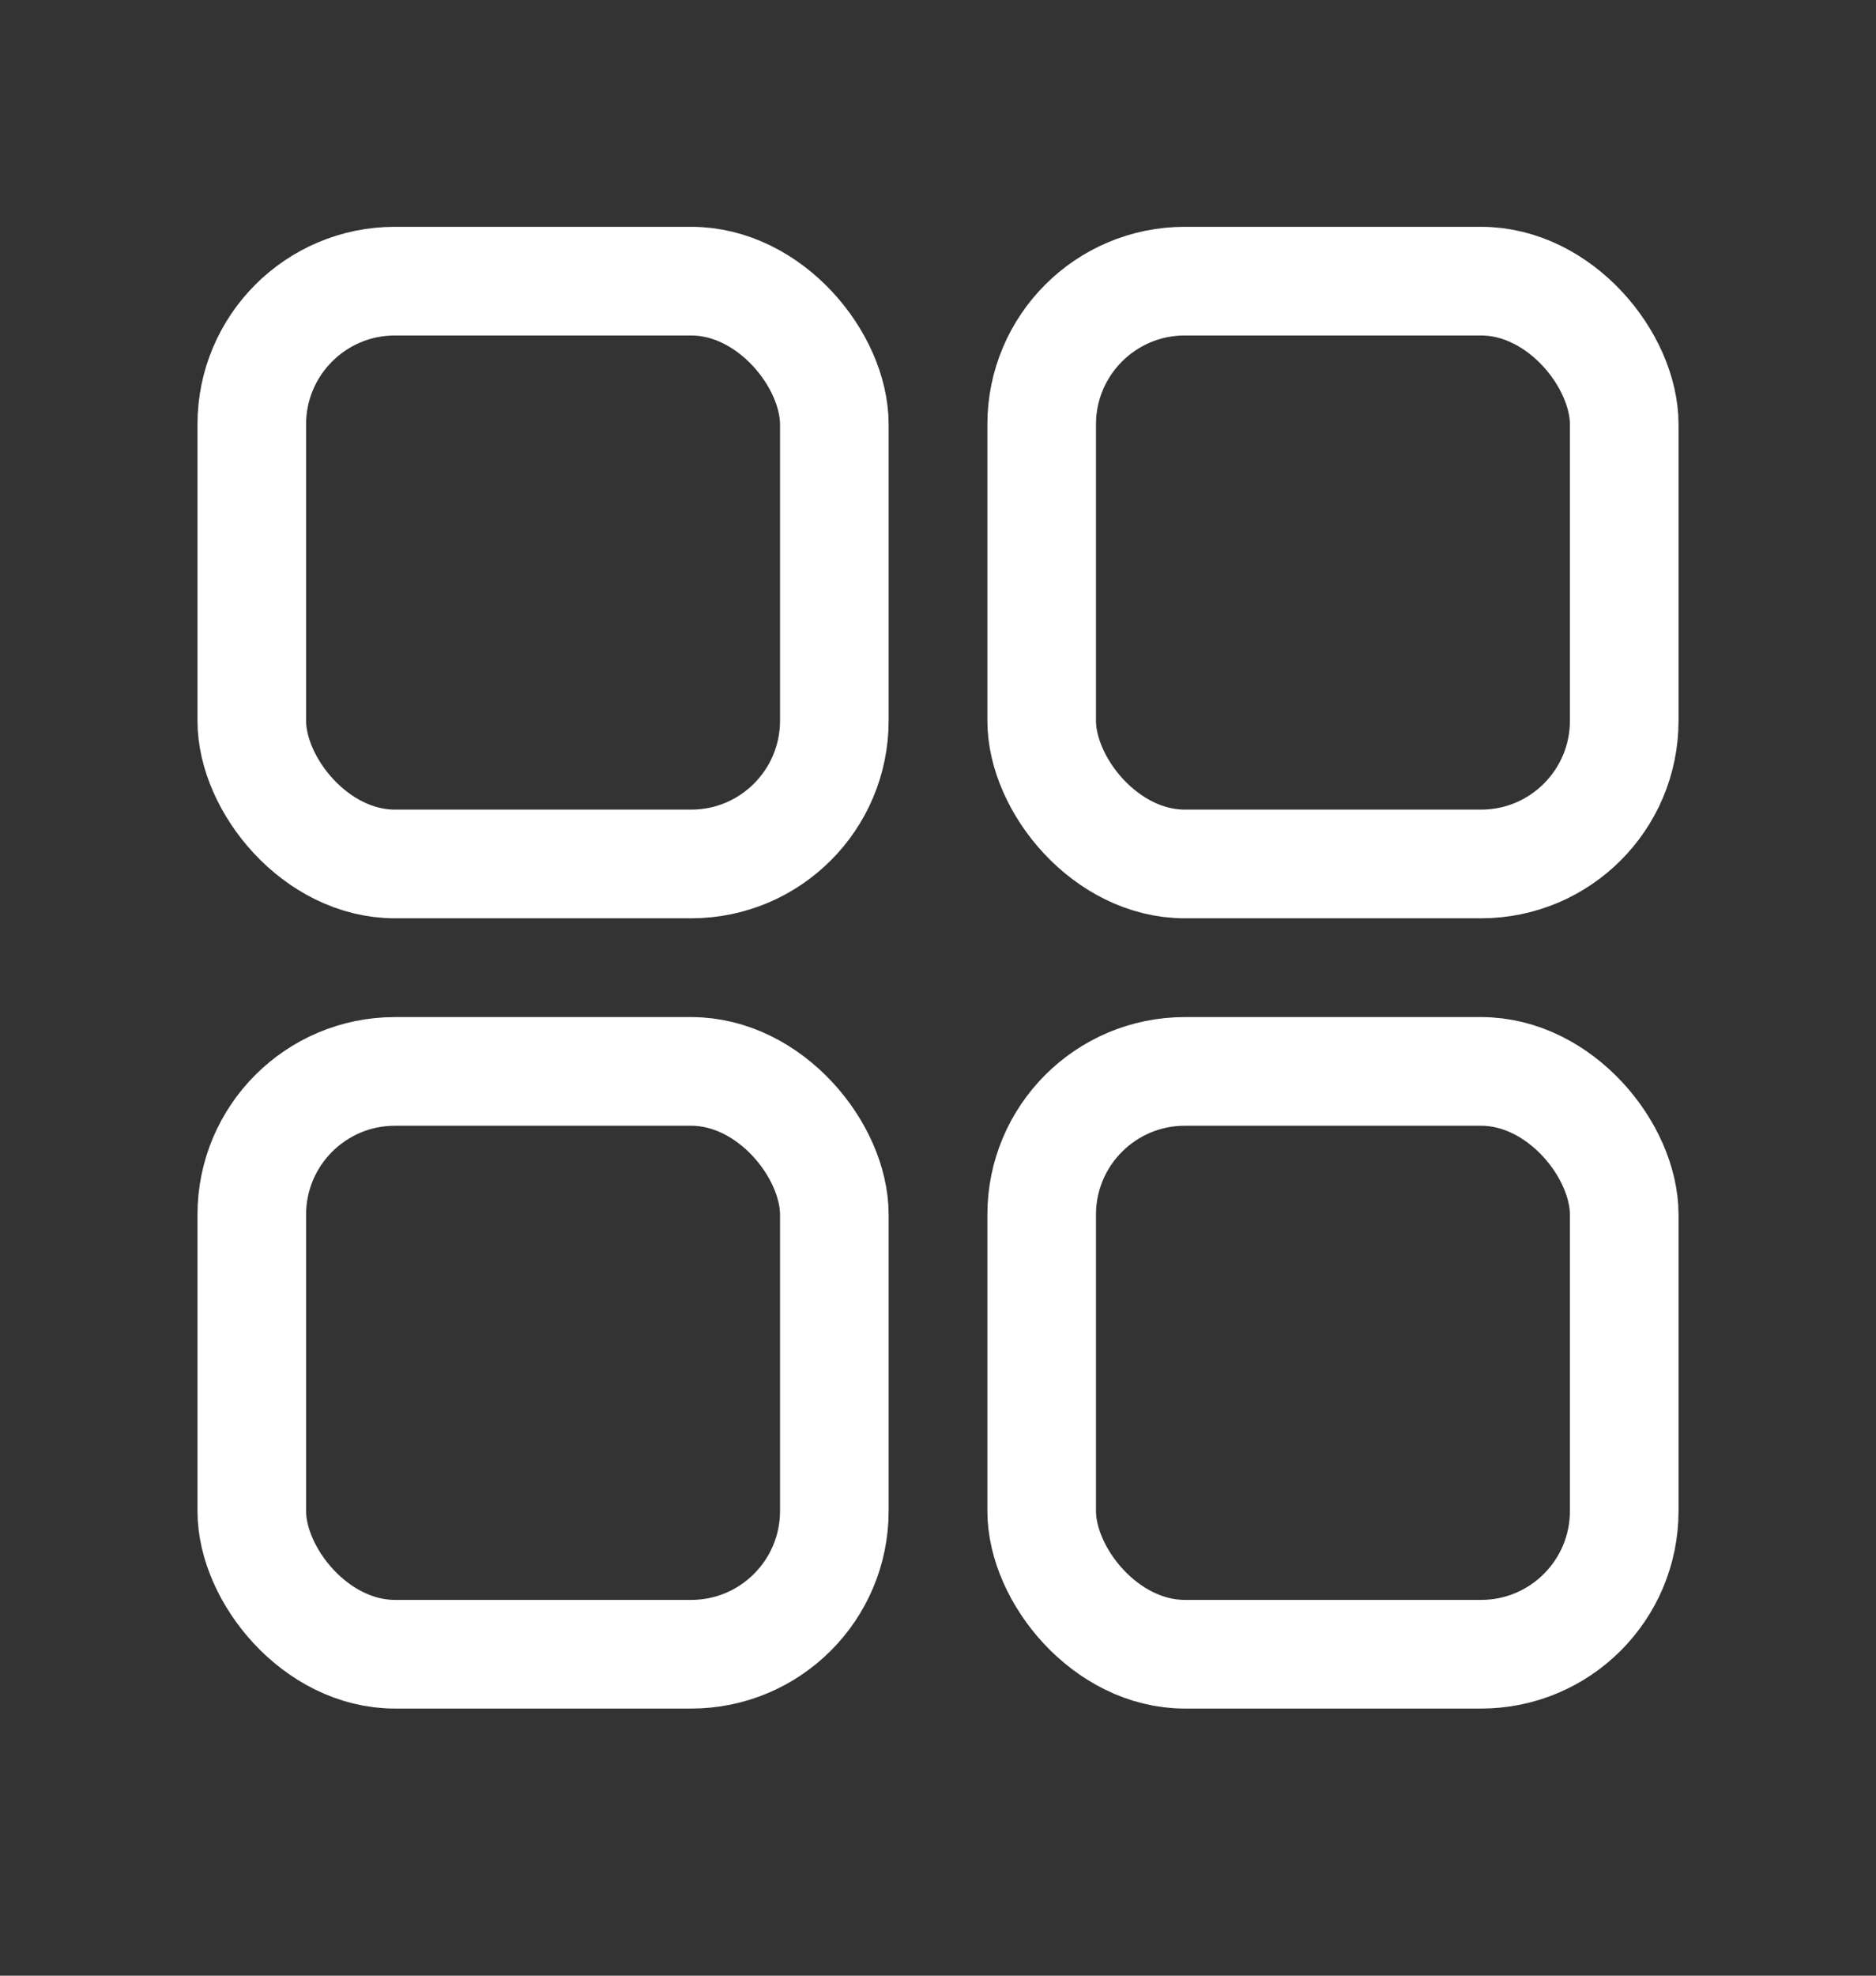 <svg width="19" height="20" viewBox="0 0 19 20" fill="none" xmlns="http://www.w3.org/2000/svg">
<rect x="0" y="0" width="19" height="20" fill="#333333" stroke="none"/>
<rect x="2.55" y="2.846" width="5.9" height="5.9" rx="1.45" stroke="white" stroke-width="1.1"/>
<rect x="10.55" y="2.846" width="5.9" height="5.9" rx="1.45" stroke="white" stroke-width="1.1"/>
<rect x="10.55" y="10.846" width="5.9" height="5.9" rx="1.45" stroke="white" stroke-width="1.1"/>
<rect x="2.55" y="10.846" width="5.9" height="5.9" rx="1.45" stroke="white" stroke-width="1.1"/>
</svg>
